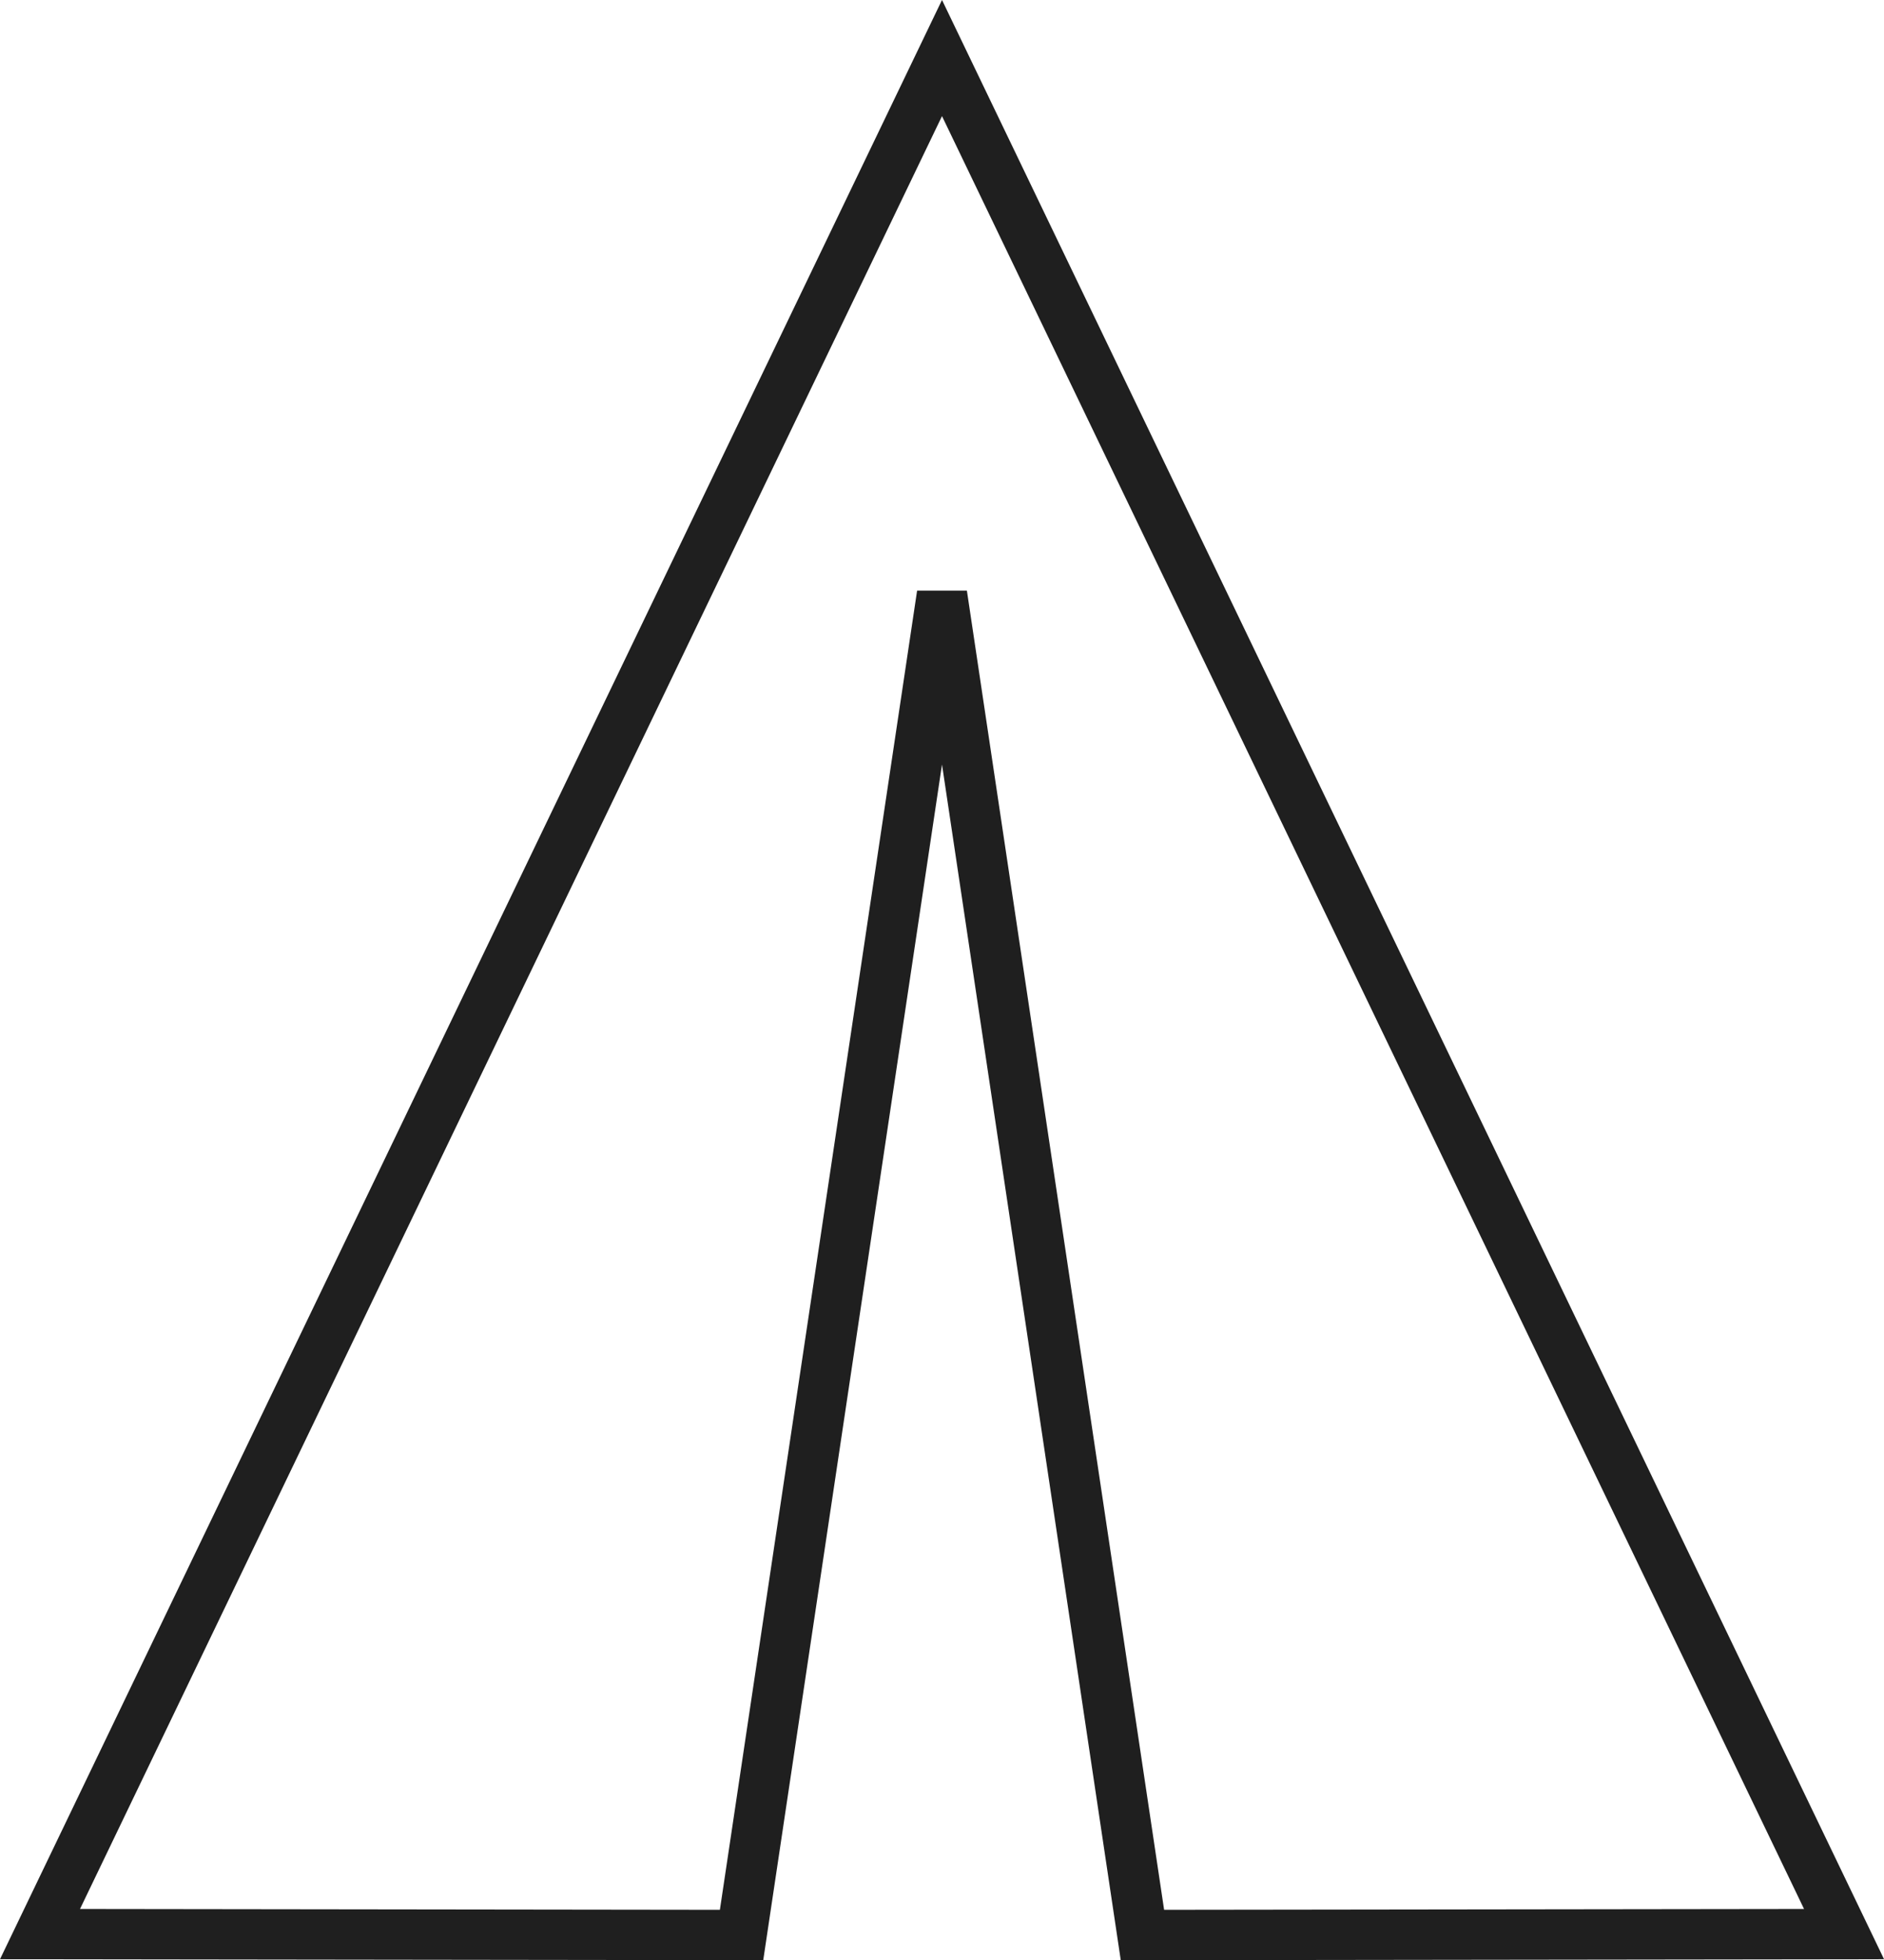 <svg xmlns="http://www.w3.org/2000/svg" width="37.438" height="38.94" viewBox="0 0 37.438 38.94">
  <path id="ic_send_24px" d="M.018,35.849,37.286,17.924.018,0,0,13.941l26.633,3.983L0,21.907Z" transform="translate(0.795 38.439) rotate(-90)" fill="none" stroke="#1f1f1f" stroke-width="1"/>
</svg>
